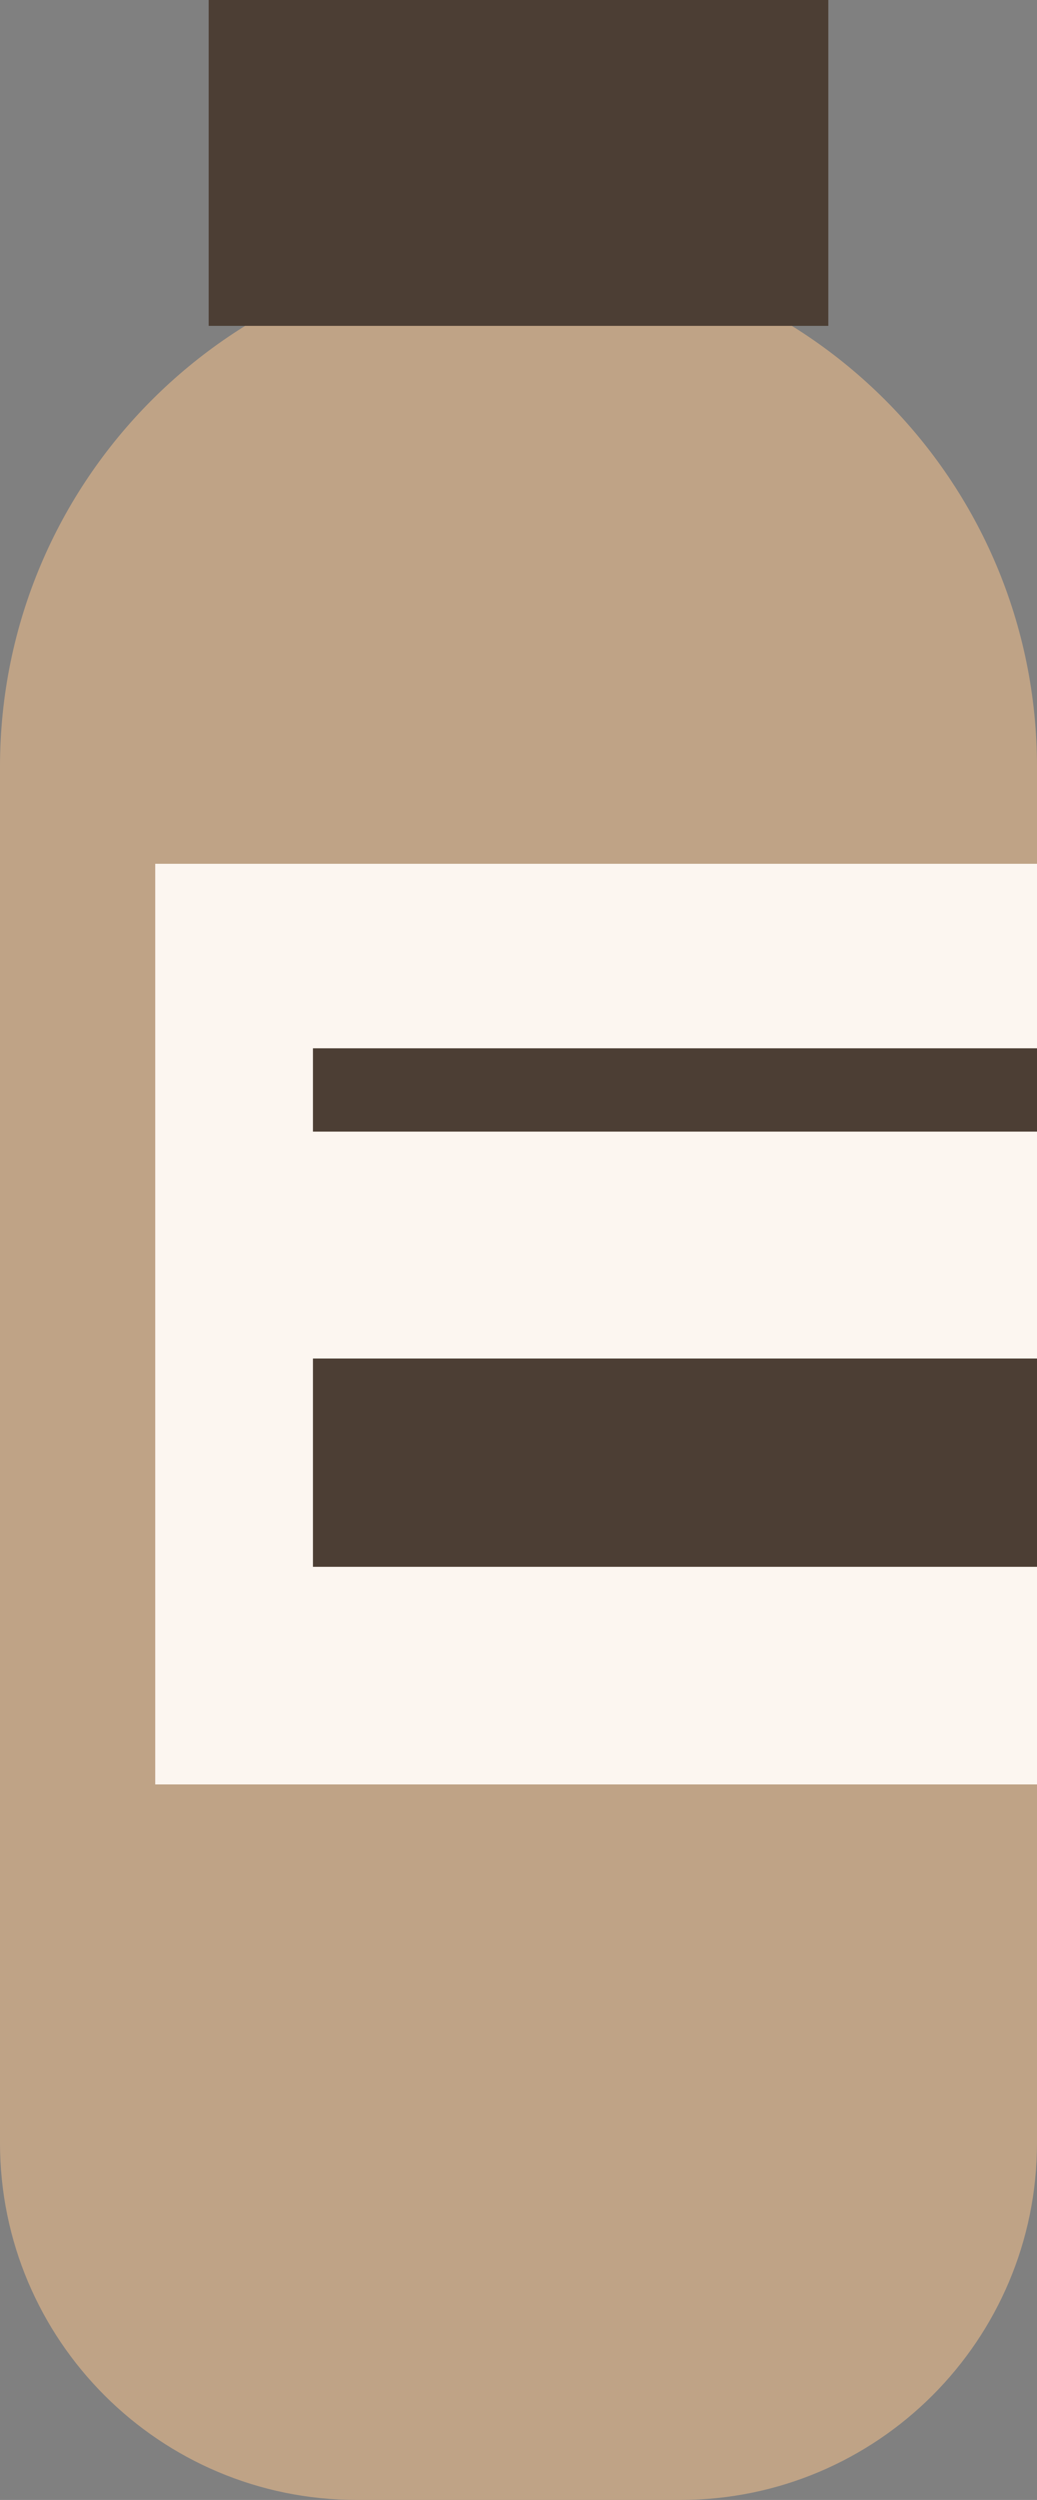 <svg xmlns="http://www.w3.org/2000/svg" viewBox="0 0 1080 2601.88" style=""><rect x="0" y="0" width="1080" height="2601.88" fill="#808080" stroke="none"/><g><g data-name="Слой 2"><g data-name="Слой 1"><path d="M540 258.11c-298.2 0-540 241.77-540 540v1432.16c0 205.23 166.38 371.61 371.63 371.61h336.79c205.24 0 371.58-166.38 371.58-371.61V798.12c0-298.24-241.76-540.01-540-540.01z" fill="#bfa386"></path><path fill="#fcf6f0" d="M161.68 899.03H1080v958.13H161.68z"></path><path fill="#4c3e34" d="M325.93 1091.04H1080v86.72H325.93z"></path><path fill="#4c3e34" d="M325.93 1413.91H1080v216.8H325.93z"></path><path fill="#4c3e34" d="M217.34 0h645.31v339.16H217.34z"></path></g></g></g></svg>